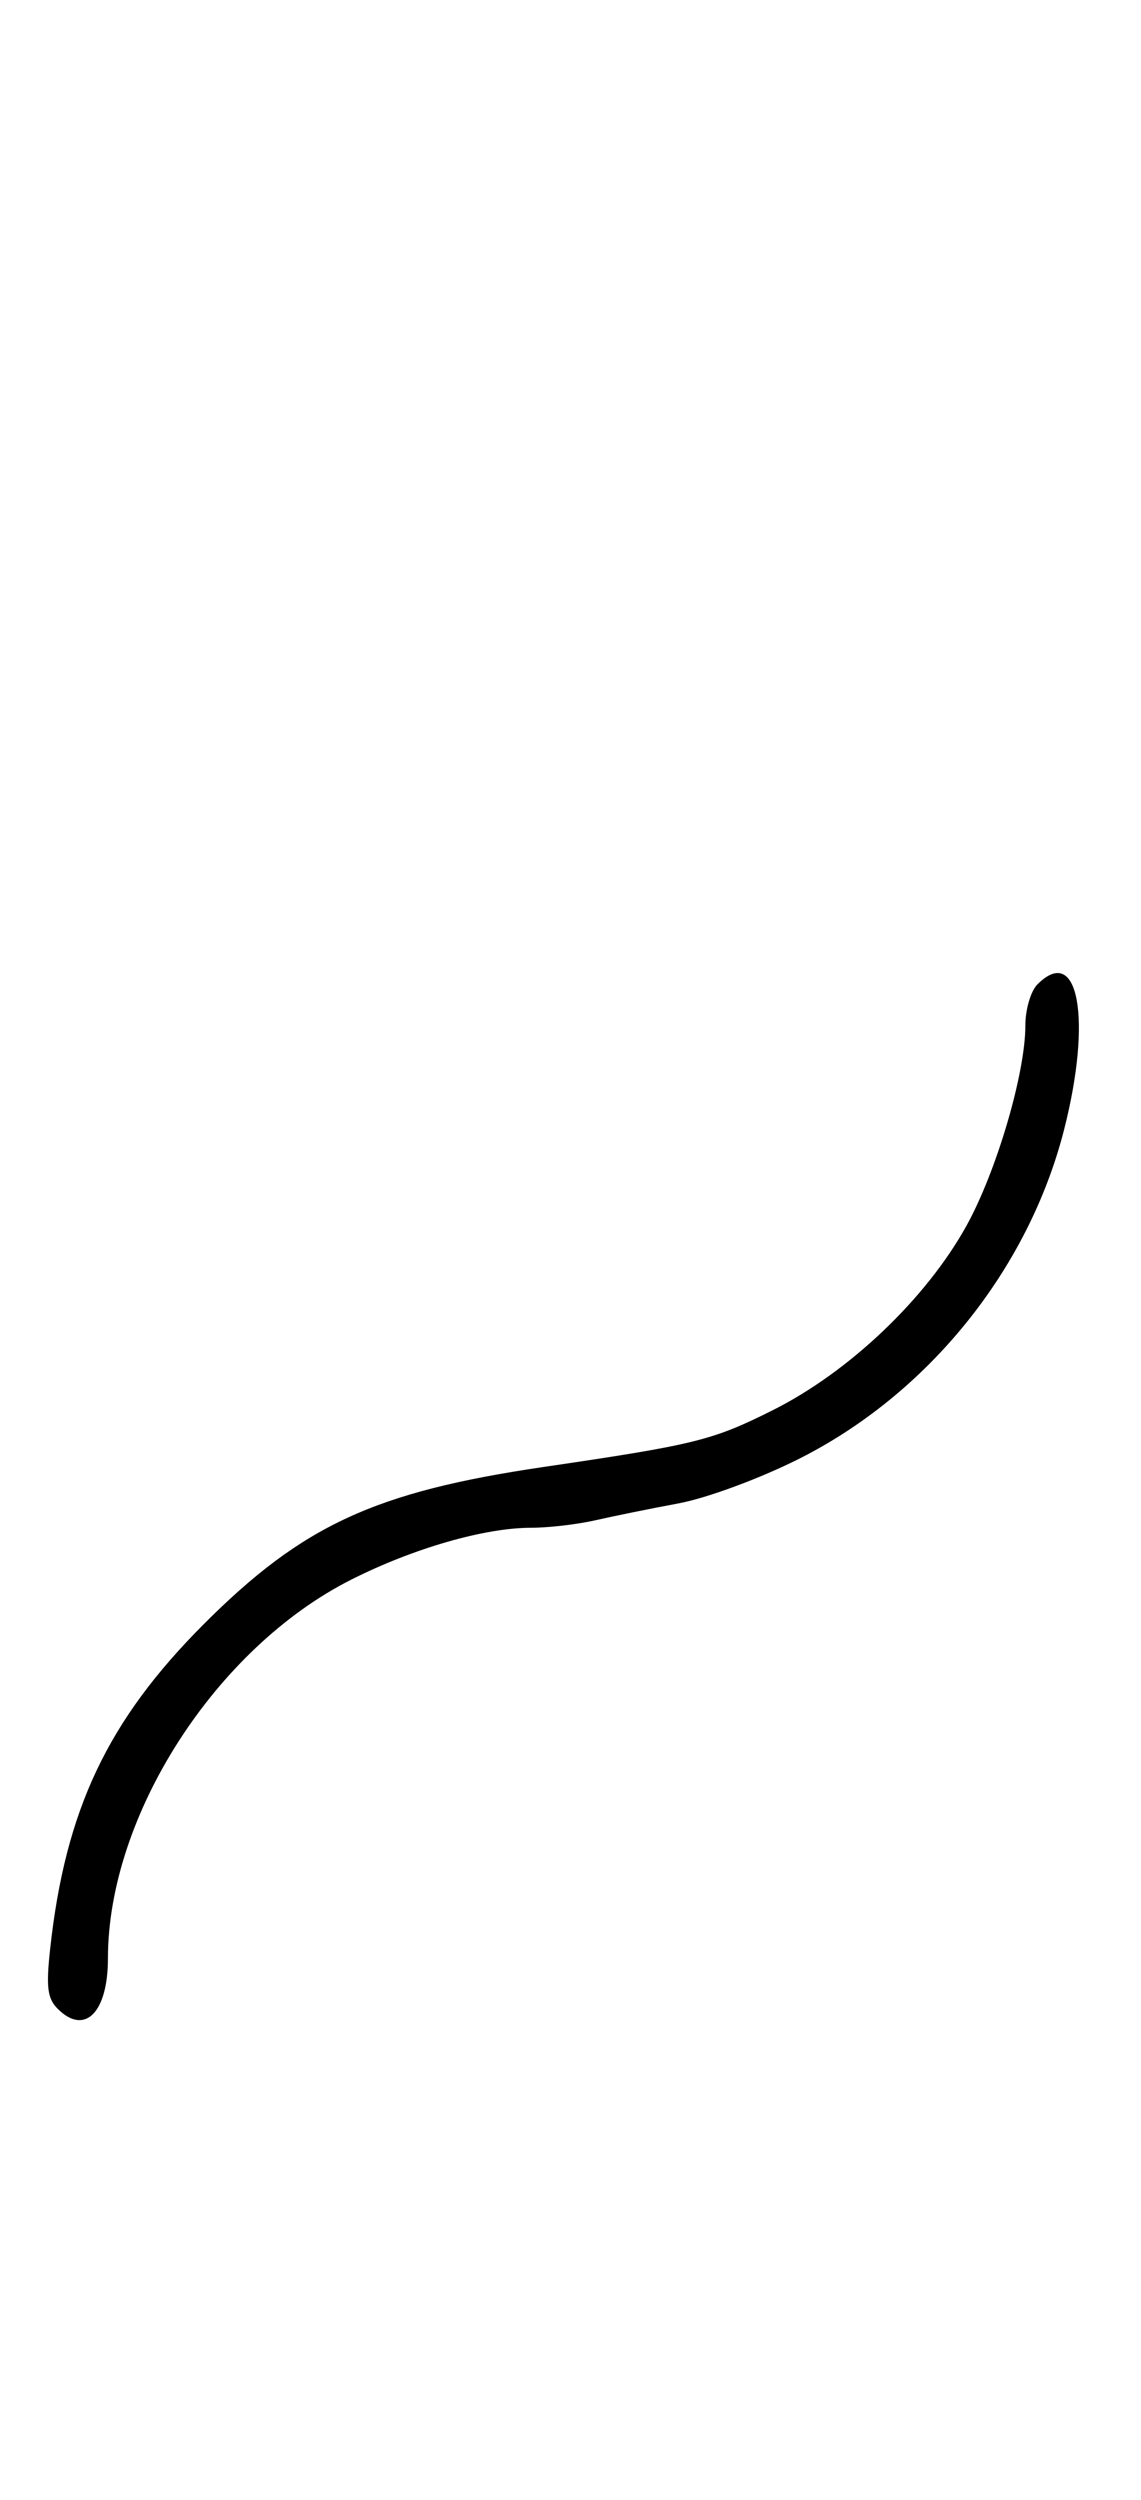 <svg xmlns="http://www.w3.org/2000/svg" width="148" height="324" viewBox="0 0 148 324" version="1.1">
	<path d="M 134.571 127.571 C 133.699 128.444, 133 130.819, 133 132.911 C 133 139.127, 129.245 151.866, 125.340 158.899 C 120.106 168.326, 110.131 177.809, 100.244 182.758 C 92.402 186.683, 90.246 187.217, 70.500 190.122 C 48.637 193.339, 39.245 197.677, 26.461 210.461 C 13.955 222.967, 8.468 234.552, 6.503 252.598 C 5.964 257.549, 6.150 259.007, 7.491 260.348 C 10.992 263.850, 14 260.834, 14 253.823 C 14 235.308, 27.977 213.574, 45.587 204.708 C 53.628 200.659, 62.860 198, 68.880 198 C 71.130 198, 74.890 197.562, 77.236 197.027 C 79.581 196.491, 84.425 195.509, 88 194.843 C 91.656 194.163, 98.439 191.665, 103.500 189.136 C 120.331 180.726, 133.372 164.596, 138.014 146.444 C 141.686 132.087, 139.892 122.251, 134.571 127.571 " stroke="none" fill="black" fill-rule="evenodd"/>
</svg>